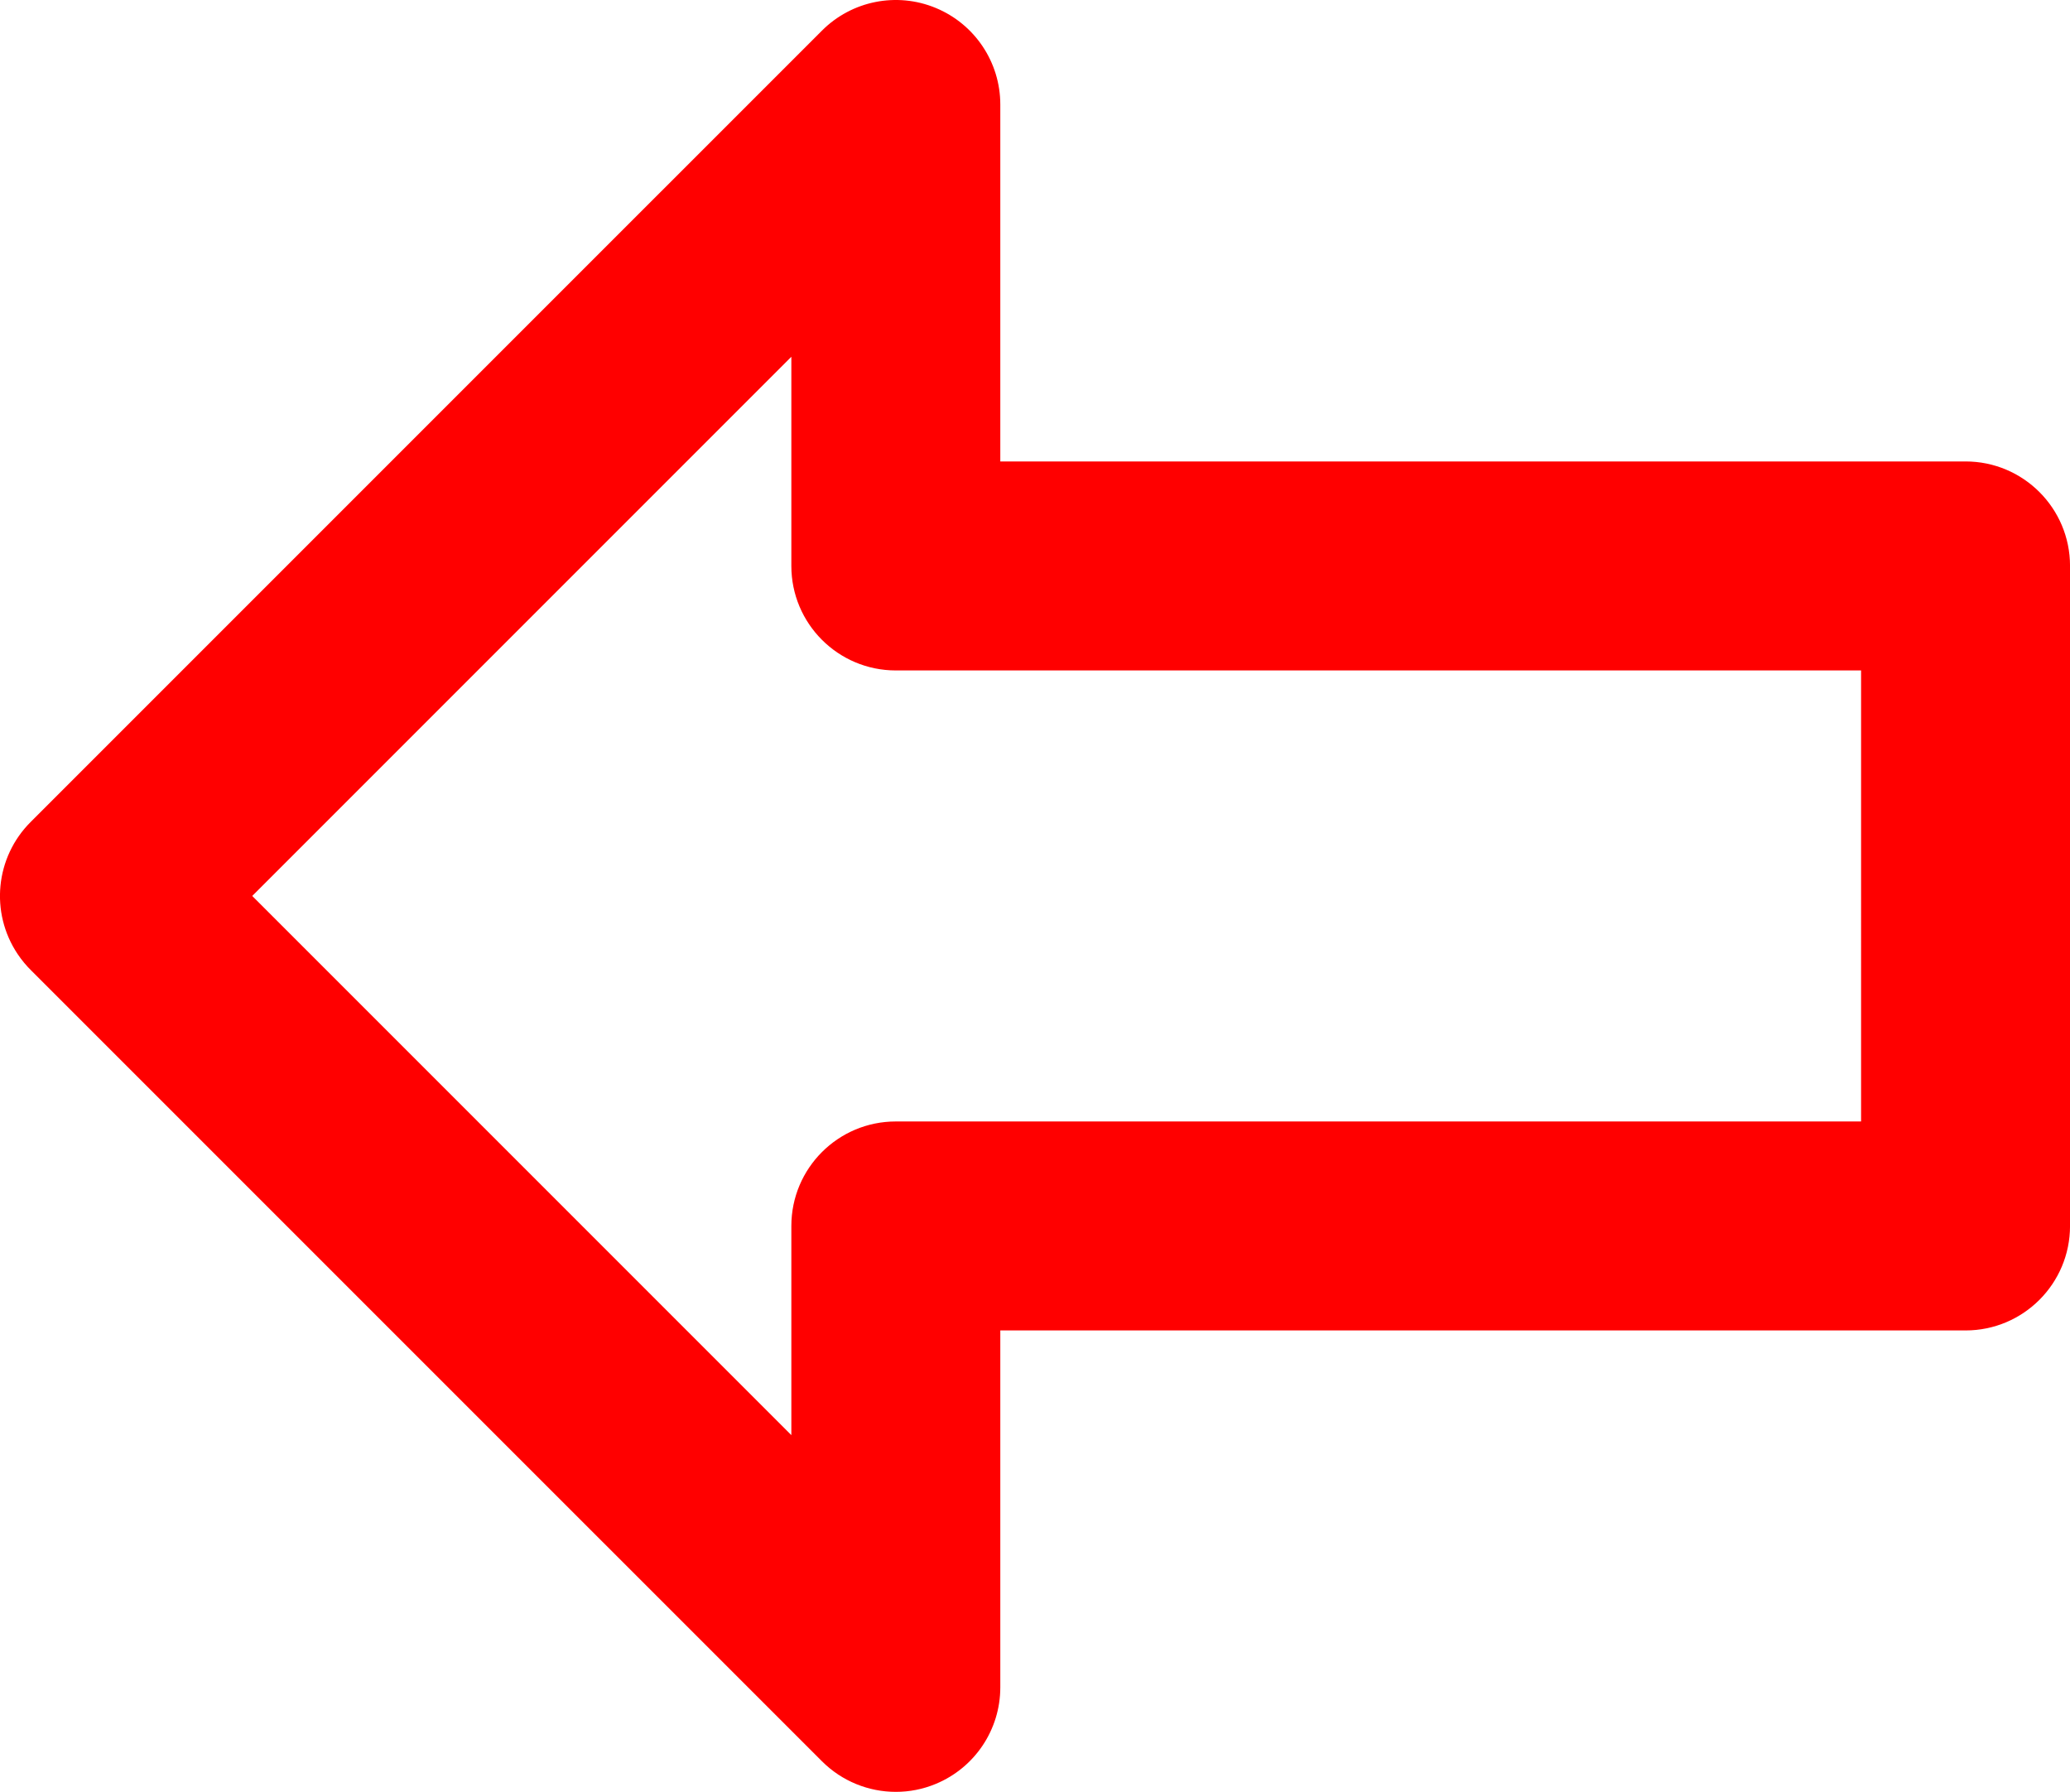<?xml version="1.0" encoding="utf-8"?>
<!-- Generator: Adobe Illustrator 16.0.3, SVG Export Plug-In . SVG Version: 6.00 Build 0)  -->
<!DOCTYPE svg PUBLIC "-//W3C//DTD SVG 1.1//EN" "http://www.w3.org/Graphics/SVG/1.1/DTD/svg11.dtd">
<svg version="1.1" id="Layer_1" xmlns="http://www.w3.org/2000/svg" xmlns:xlink="http://www.w3.org/1999/xlink" x="0px" y="0px"
	 width="79.253px" height="68.596px" viewBox="0 0 79.253 68.596" enable-background="new 0 0 79.253 68.596" xml:space="preserve">
<path fill="red" d="M34.299,68.596c-1.041,0-2.064-0.406-2.829-1.171c0,0-29.031-29.03-30.257-30.255c-0.198-0.193-0.38-0.41-0.539-0.648
	c-1.061-1.587-0.853-3.702,0.497-5.052L31.47,1.172c1.143-1.145,2.865-1.487,4.358-0.867c1.495,0.619,2.47,2.078,2.47,3.695v13.665
	h36.956c2.209,0,4,1.791,4,4v25.267c0,2.209-1.791,4-4,4H38.298v13.664c0,1.618-0.975,3.076-2.47,3.695
	C35.334,68.497,34.814,68.596,34.299,68.596z M9.657,34.299L30.298,54.94v-8.008c0-2.209,1.791-4,4-4h36.956V25.666H34.298
	c-2.209,0-4-1.791-4-4v-8.008L9.657,34.299z"/>
</svg>
